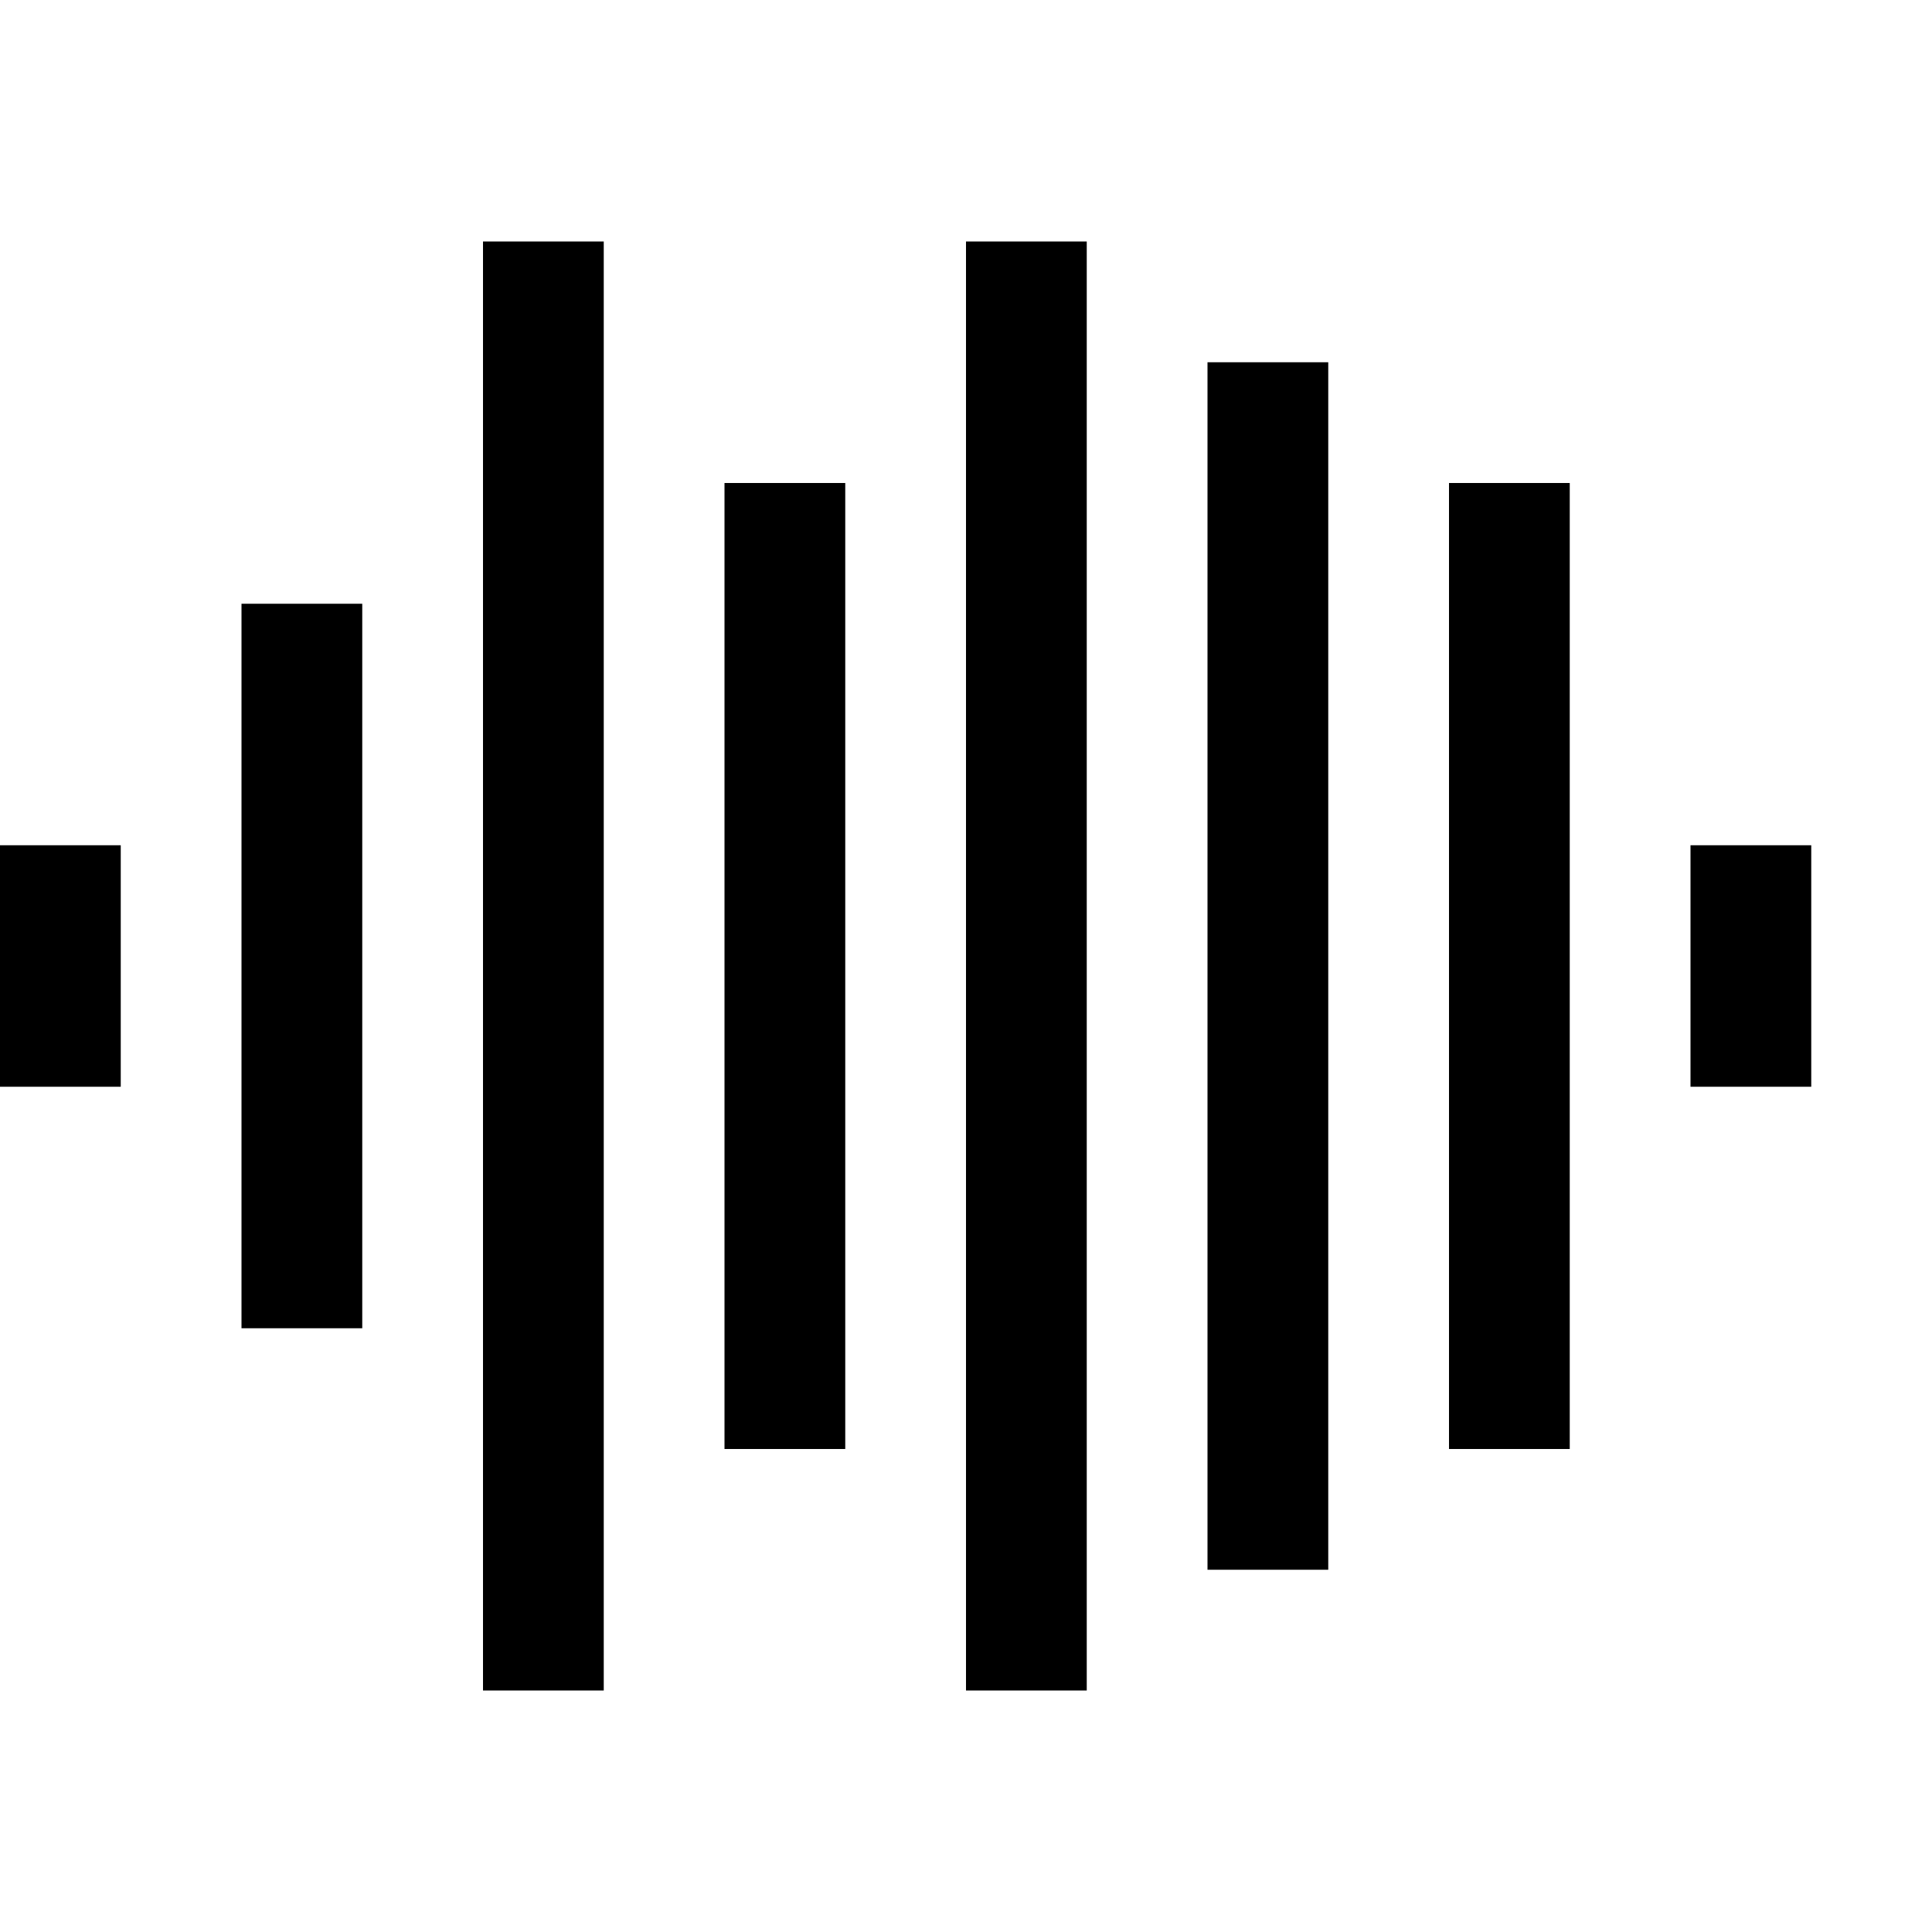 <?xml version="1.0" encoding="UTF-8" standalone="no"?>
<!DOCTYPE svg PUBLIC "-//W3C//DTD SVG 1.1//EN" "http://www.w3.org/Graphics/SVG/1.1/DTD/svg11.dtd">
<svg version="1.1" xmlns:dc="http://purl.org/dc/elements/1.1/" xmlns="http://www.w3.org/2000/svg" xmlns:xl="http://www.w3.org/1999/xlink" viewBox="0 0 16 16" width="16" height="16">
  <defs/>
  <g id="podcast-favicon-pinned-svg" fill-opacity="1" stroke-dasharray="none" fill="none" stroke="none" stroke-opacity="1">
    <title>podcast-favicon-pinned-svg</title>
    <g id="podcast-favicon-pinned-svg: Layer 1">
      <title>Layer 1</title>
      <g id="Graphic_78">
        <rect x="8" y="2" width="1" height="12" fill="black"/>
      </g>
      <g id="Graphic_76">
        <rect x="6" y="4" width="1" height="8" fill="black"/>
      </g>
      <g id="Graphic_74">
        <rect x="4" y="2" width="1" height="12" fill="black"/>
      </g>
      <g id="Graphic_72">
        <rect x="2" y="5" width="1" height="6" fill="black"/>
      </g>
      <g id="Graphic_70">
        <rect x="12" y="4" width="1" height="8" fill="black"/>
      </g>
      <g id="Graphic_68">
        <rect x="10" y="3" width="1" height="10" fill="black"/>
      </g>
      <g id="Graphic_64">
        <rect x="0" y="7" width="1" height="2" fill="black"/>
      </g>
      <g id="Graphic_62">
        <rect x="14" y="7" width="1" height="2" fill="black"/>
      </g>
    </g>
  </g>
</svg>

